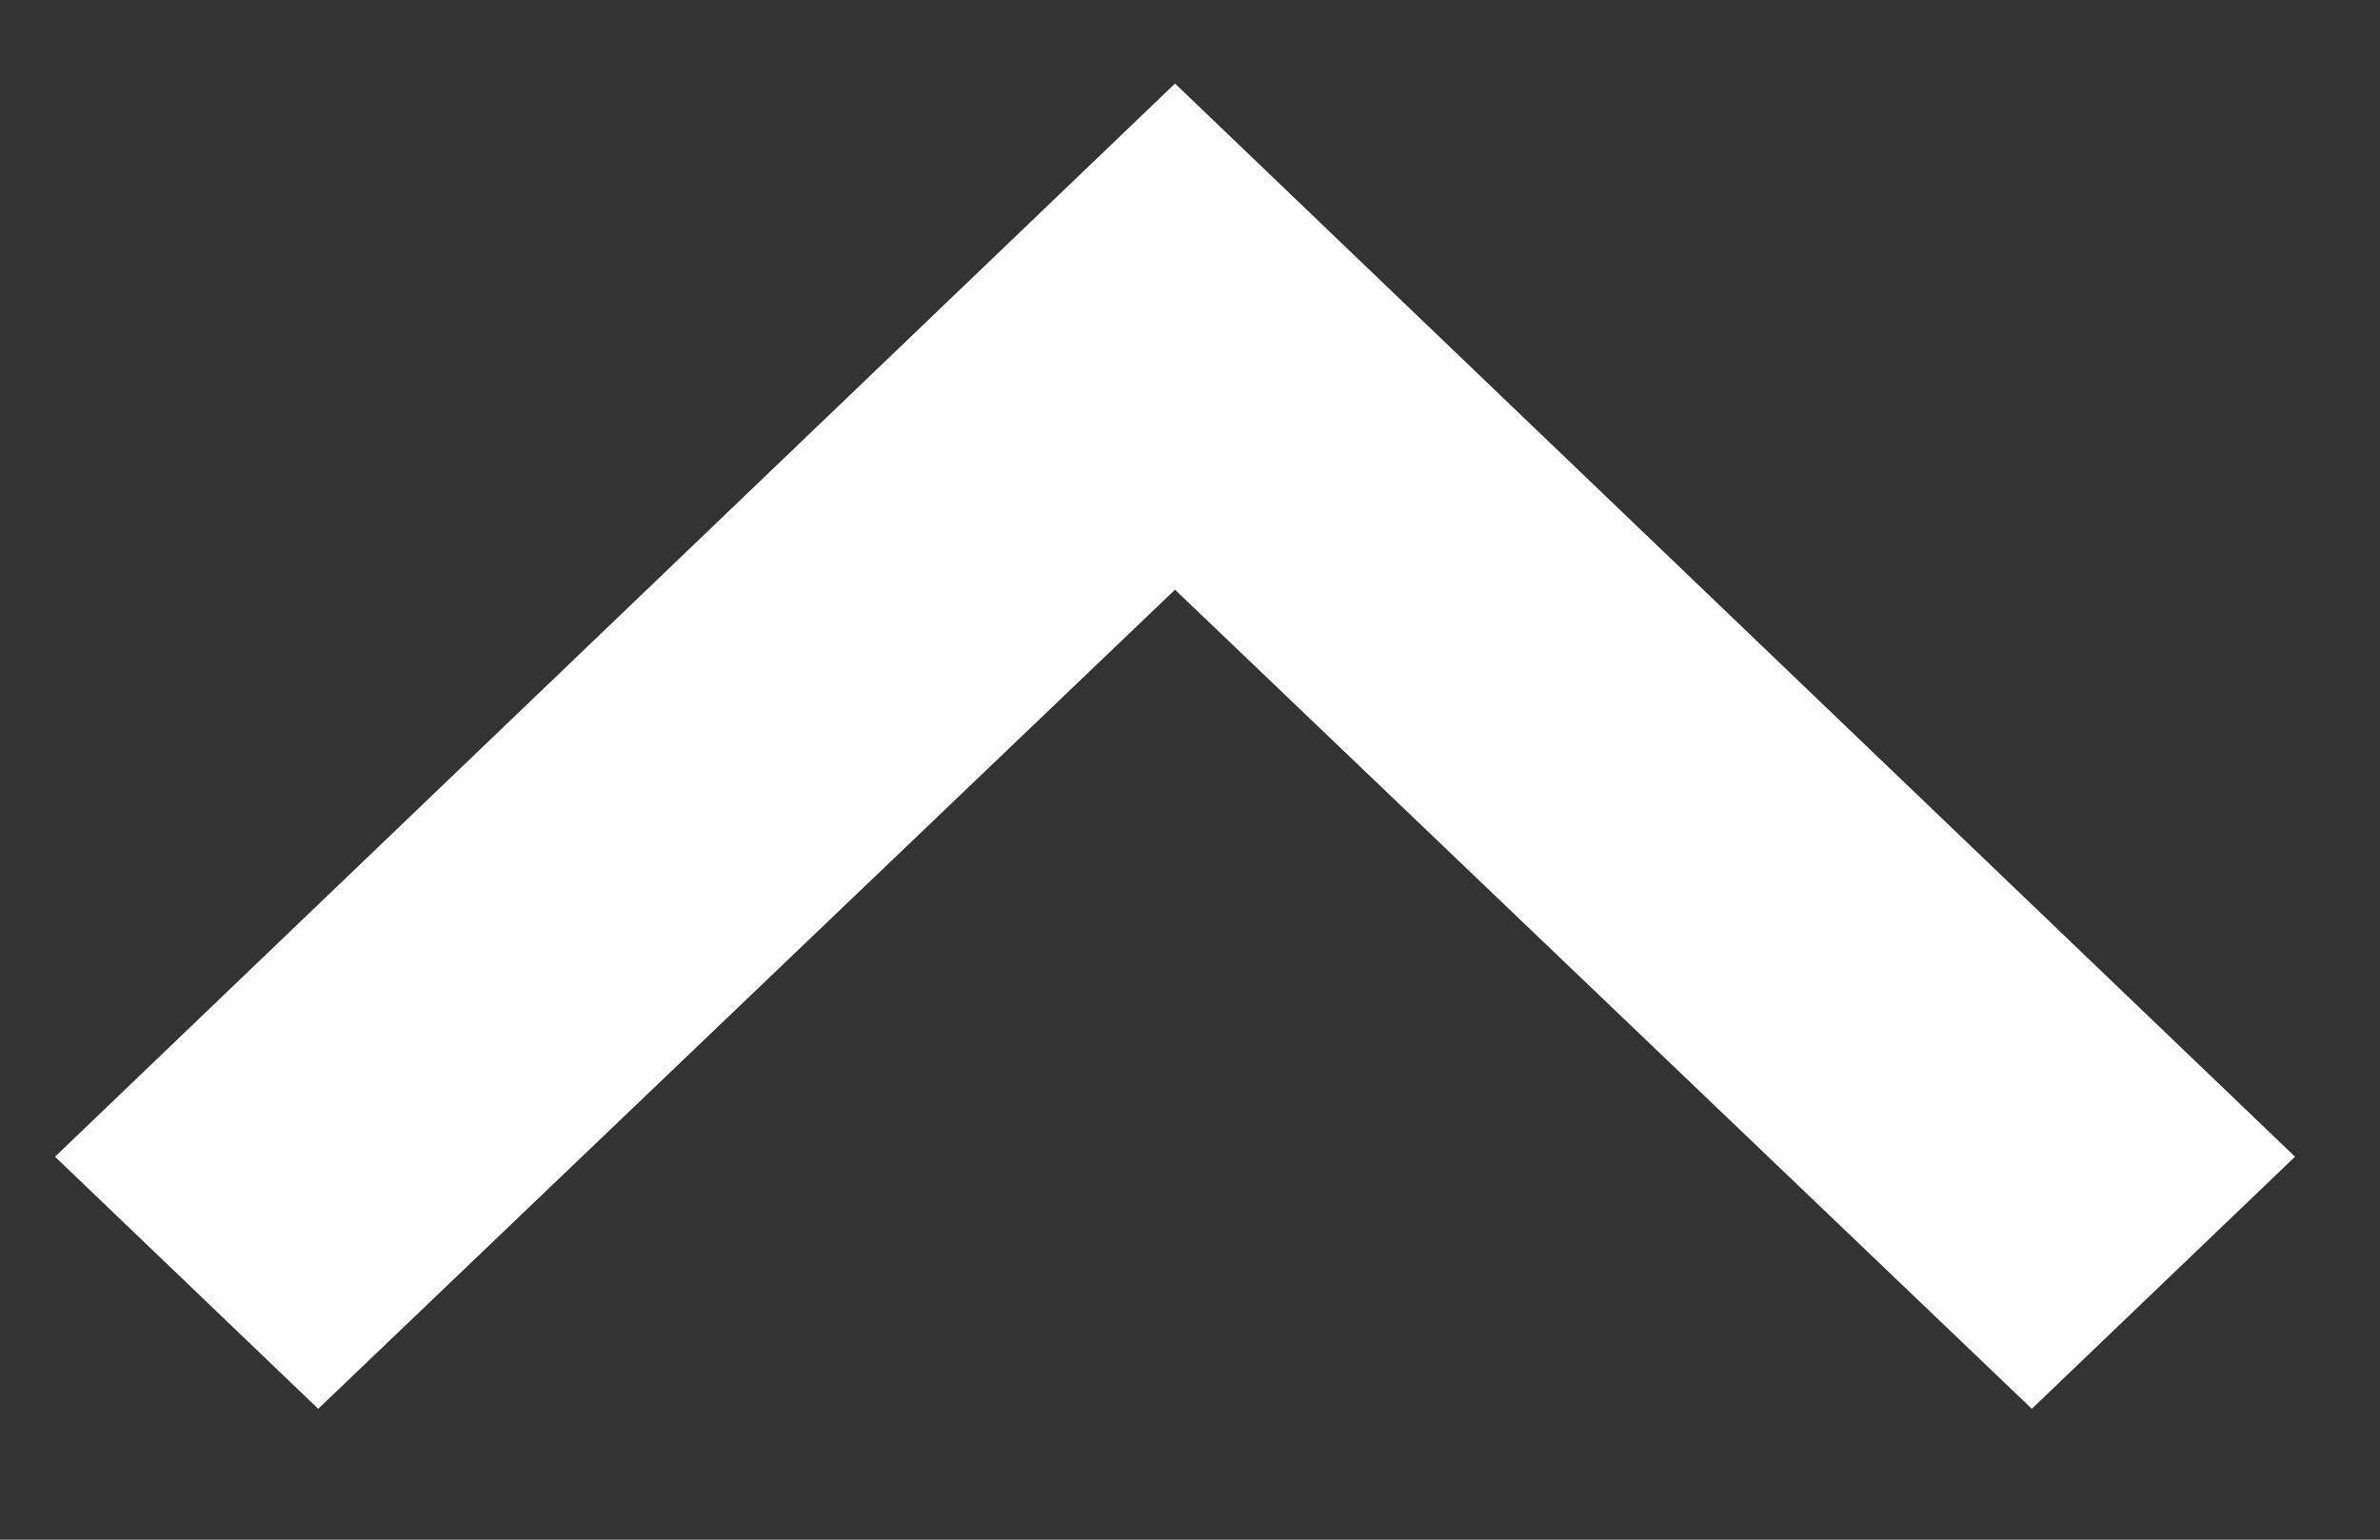 <svg width="17" height="11" viewBox="0 0 17 11" fill="none" xmlns="http://www.w3.org/2000/svg">
<rect x="0" y="0" width="17" height="11" fill="#333333" stroke="none"/>
<path d="M14.513 10.065L16.393 8.264L8.393 0.597L0.393 8.264L2.273 10.065L8.393 4.213L14.513 10.065Z" fill="white"/>
</svg>
